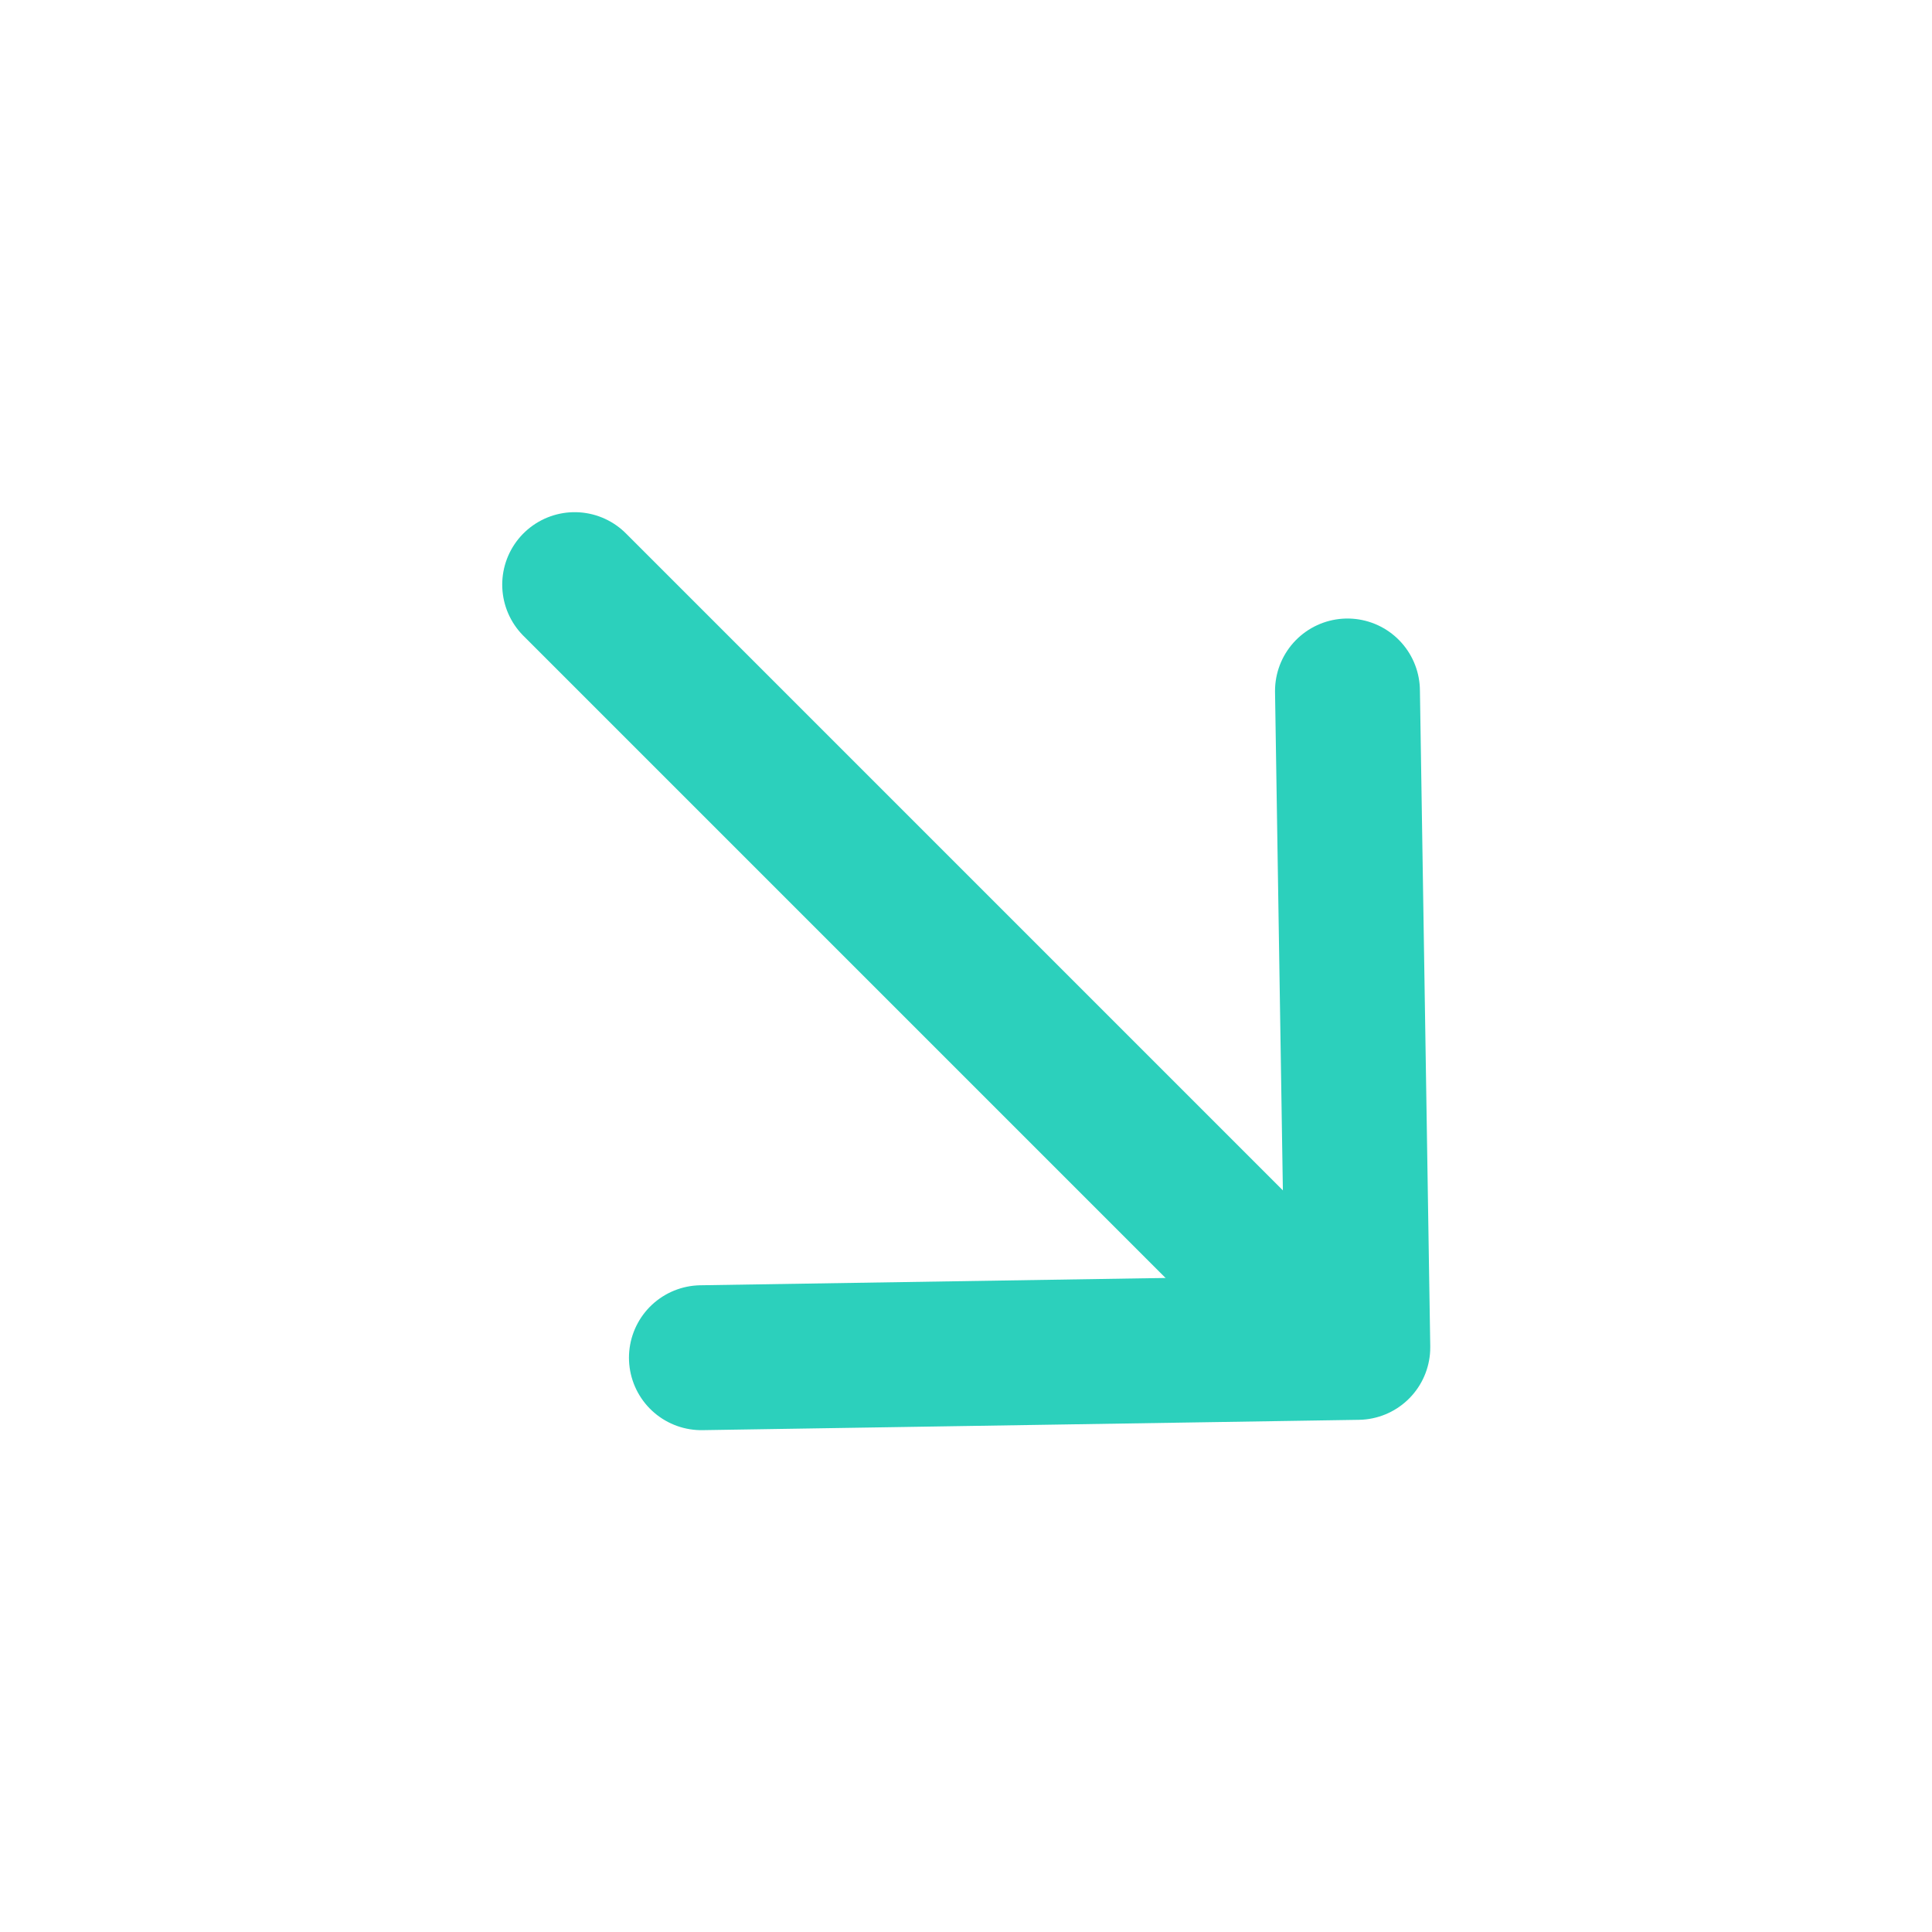 <svg width="20" height="20" viewBox="0 0 20 20" fill="none" xmlns="http://www.w3.org/2000/svg">
<path d="M13.949 7.153L14.056 13.948L7.261 14.055" stroke="#2CD0BC" stroke-width="1.5" stroke-linecap="round" stroke-linejoin="round"/>
<path d="M13.449 13.552L5.949 6.052" stroke="#2CD0BC" stroke-width="1.5" stroke-linecap="round"/>
</svg>
